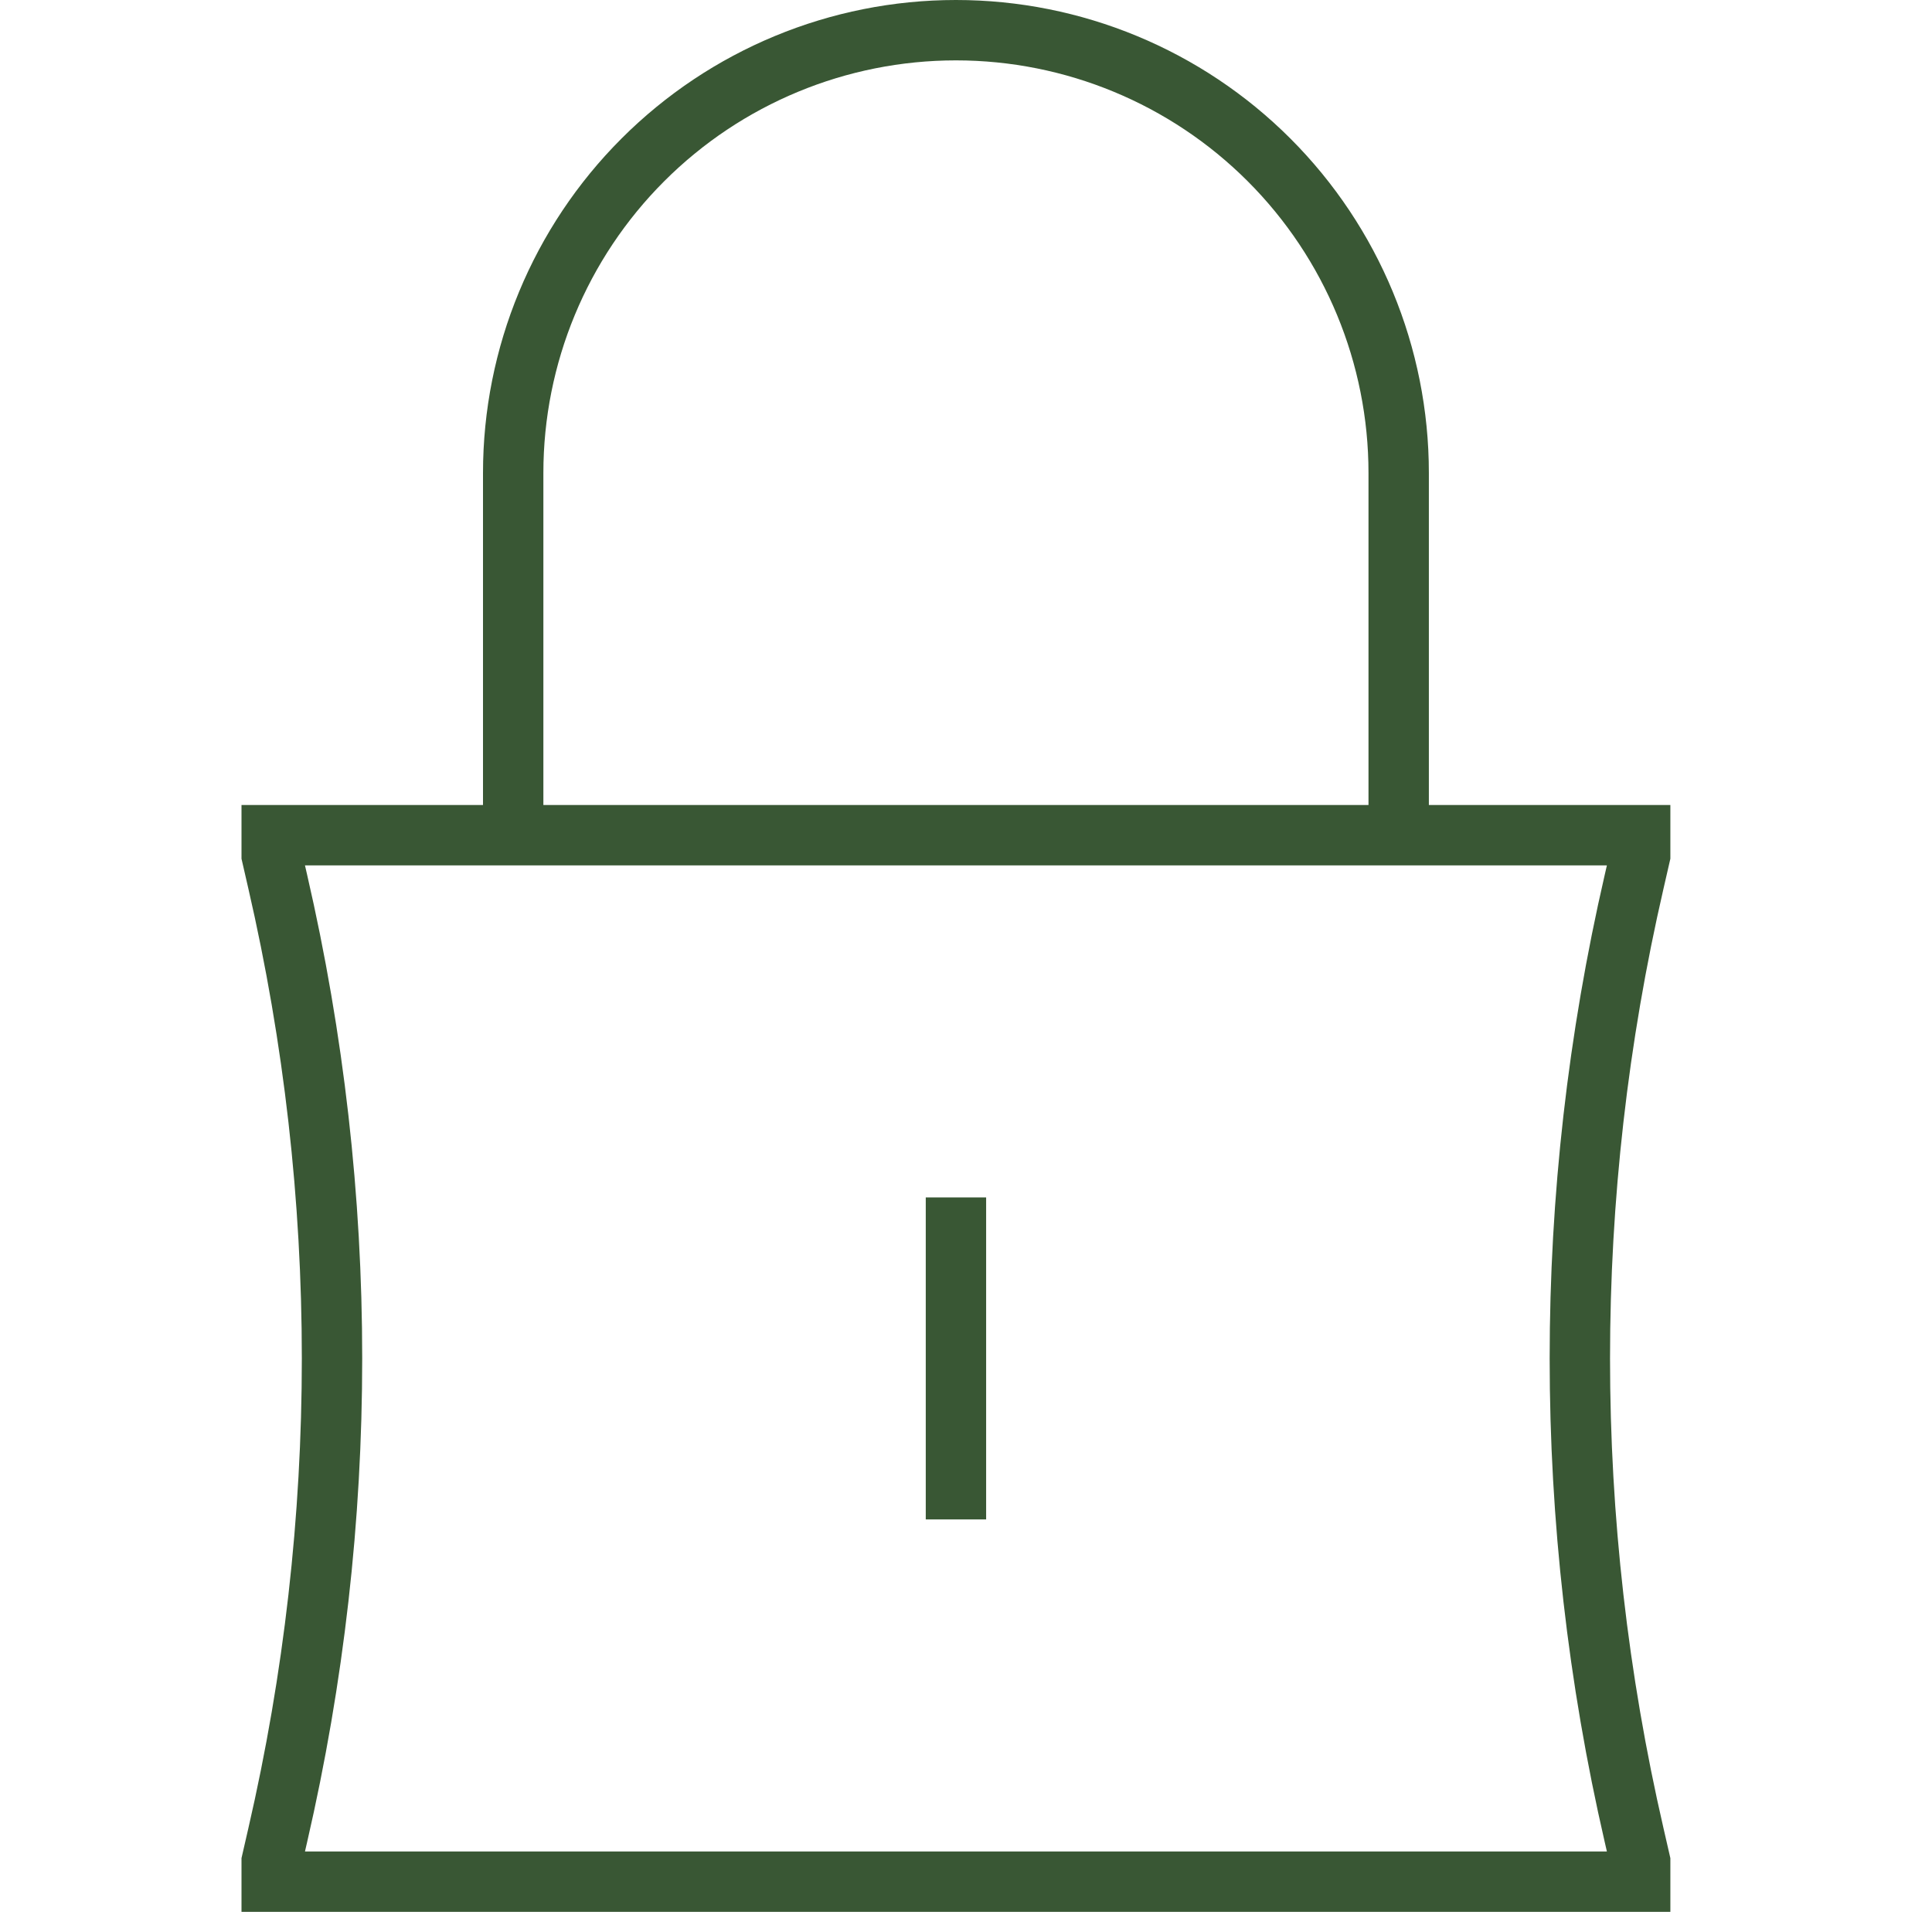 <svg xmlns="http://www.w3.org/2000/svg" width="64" height="64" viewBox="0 0 64 64" fill="none">
<path d="M17 27.667V15.667C17 11.777 18.545 8.046 21.296 5.296C24.046 2.545 27.777 1 31.667 1C35.556 1 39.287 2.545 42.038 5.296C44.788 8.046 46.333 11.777 46.333 15.667V27.667M31.667 39.667V50.333M54.333 62.333H9V61.667L9.2 60.795C11.598 50.401 11.598 39.599 9.2 29.205L9 28.333V27.667H54.333V28.333L54.133 29.205C51.735 39.599 51.735 50.401 54.133 60.795L54.333 61.667V62.333Z" stroke="#395734" stroke-width="2"/>
</svg>
